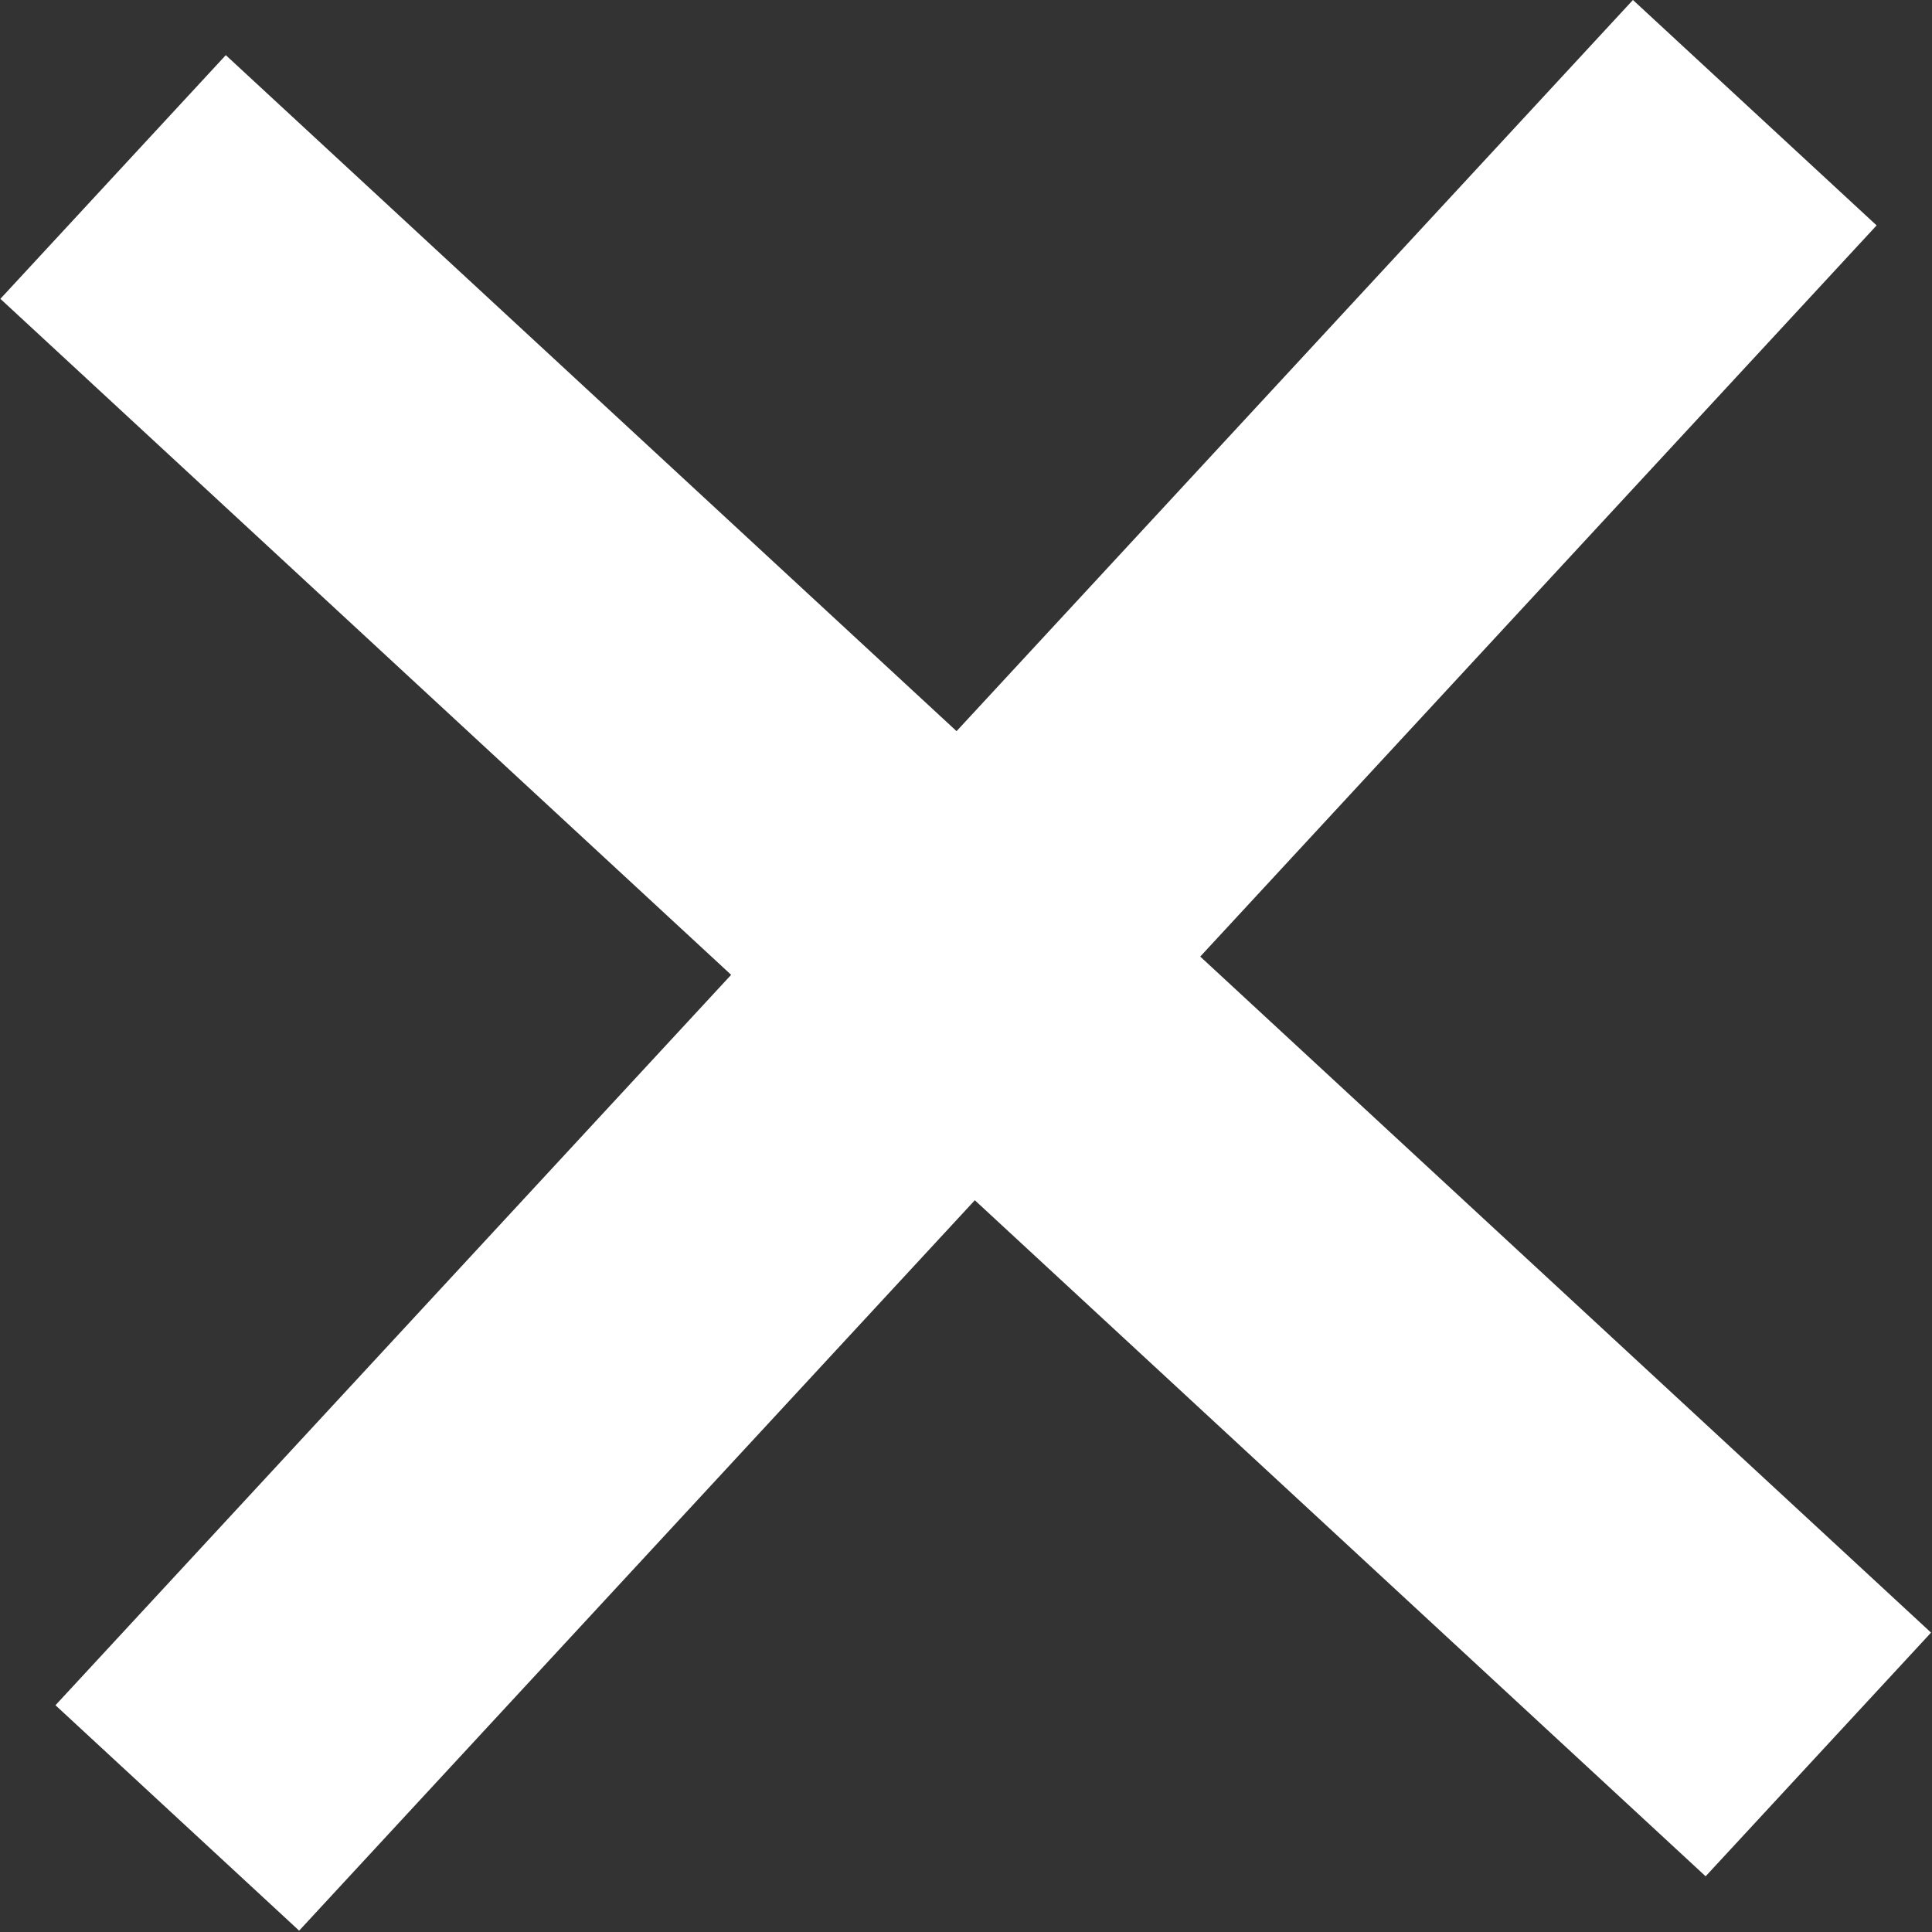 <svg width="6" height="6" viewBox="0 0 6 6" fill="none" xmlns="http://www.w3.org/2000/svg">
<rect x="0" y="0" width="6" height="6" fill="#333333" stroke="none"/>
<rect width="1.031" height="7.215" transform="matrix(-0.734 -0.679 -0.679 0.734 5.828 0.7)" fill="white"/>
<rect width="1.031" height="7.215" transform="matrix(0.679 -0.734 -0.734 -0.679 5.297 5.827)" fill="white"/>
</svg>
